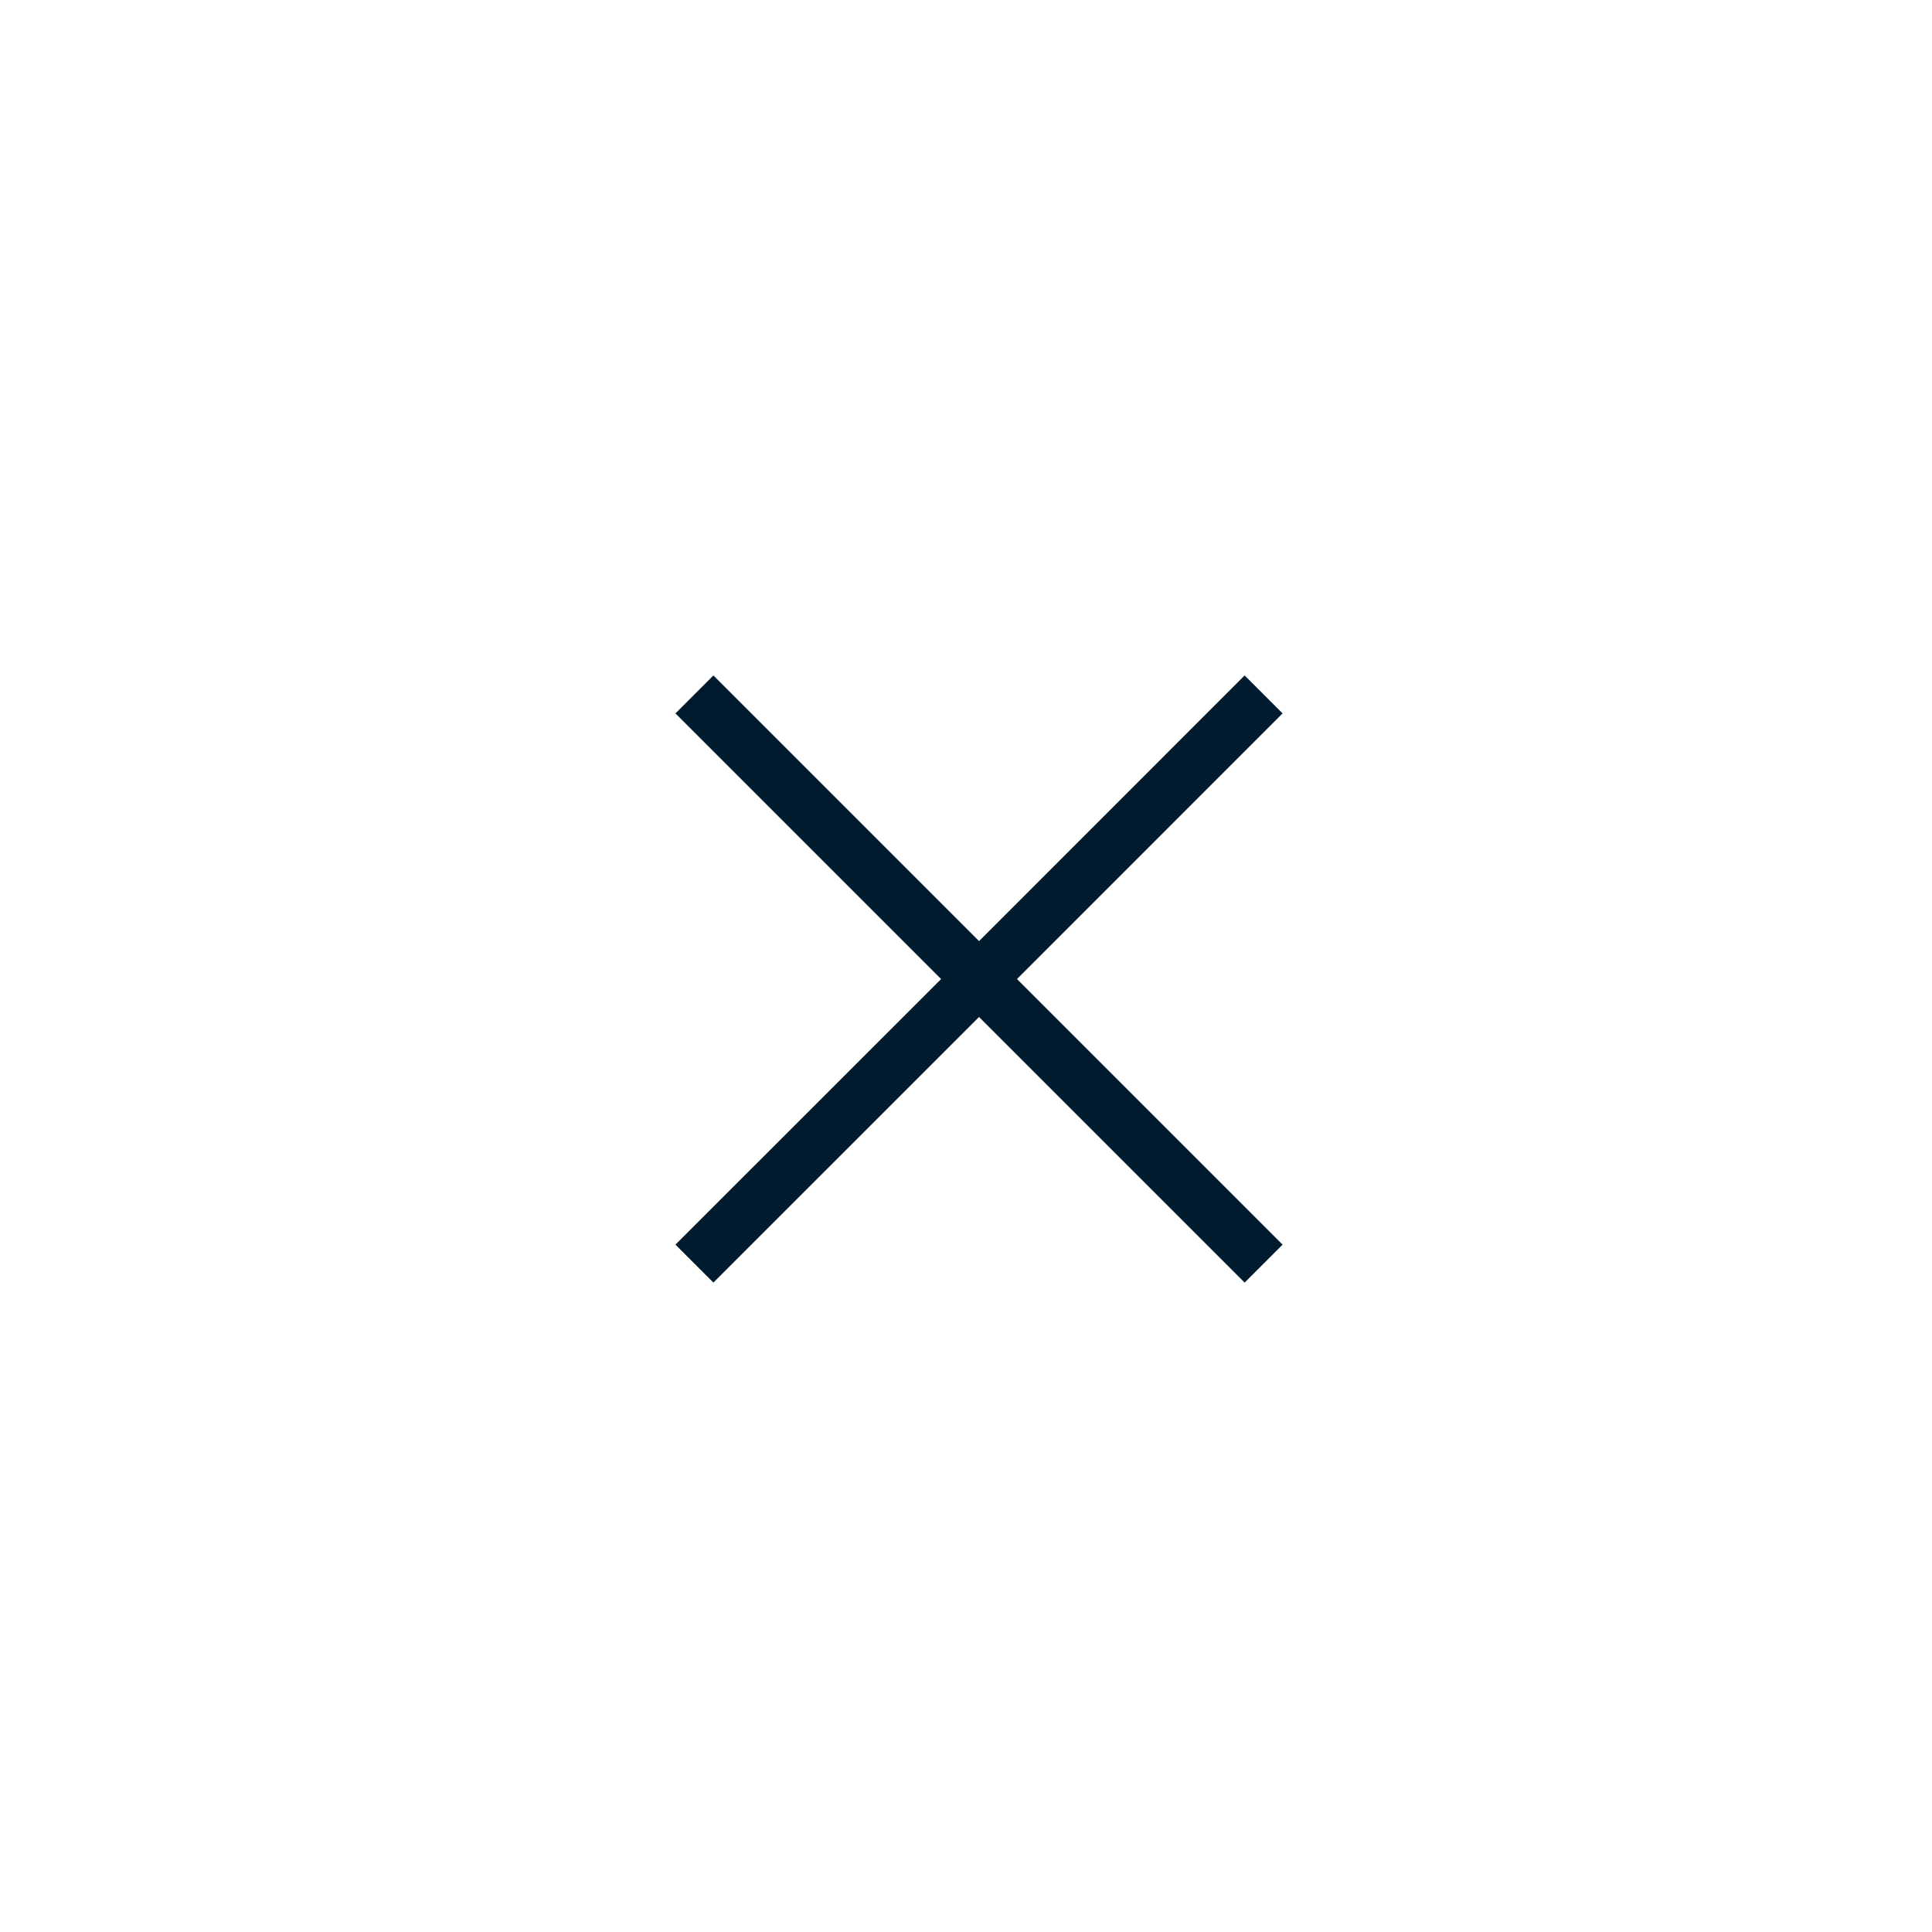 <?xml version="1.0" encoding="UTF-8"?>
<svg width="36px" height="36px" viewBox="0 0 36 36" version="1.1" xmlns="http://www.w3.org/2000/svg" xmlns:xlink="http://www.w3.org/1999/xlink">
    <!-- Generator: Sketch 58 (84663) - https://sketch.com -->
    <title>close_hover</title>
    <desc>Created with Sketch.</desc>
    <g id="页面-1" stroke="none" stroke-width="1" fill="none" fill-rule="evenodd">
        <g id="按钮规范" transform="translate(-248, -729)" fill="#001A2E">
            <g id="close_normal-2备份" transform="translate(241, 722)">
                <g id="close_normal">
                    <g transform="translate(19, 19)" id="Combined-Shape">
                        <polygon points="1.646 11.546 1.293 11.899 0.586 11.192 0.939 10.839 5.536 6.243 0.939 1.646 0.586 1.293 1.293 0.586 1.646 0.939 6.243 5.536 10.839 0.939 11.192 0.586 11.899 1.293 11.546 1.646 6.95 6.243 11.546 10.839 11.899 11.192 11.192 11.899 10.839 11.546 6.243 6.95"></polygon>
                    </g>
                </g>
            </g>
        </g>
    </g>
</svg>